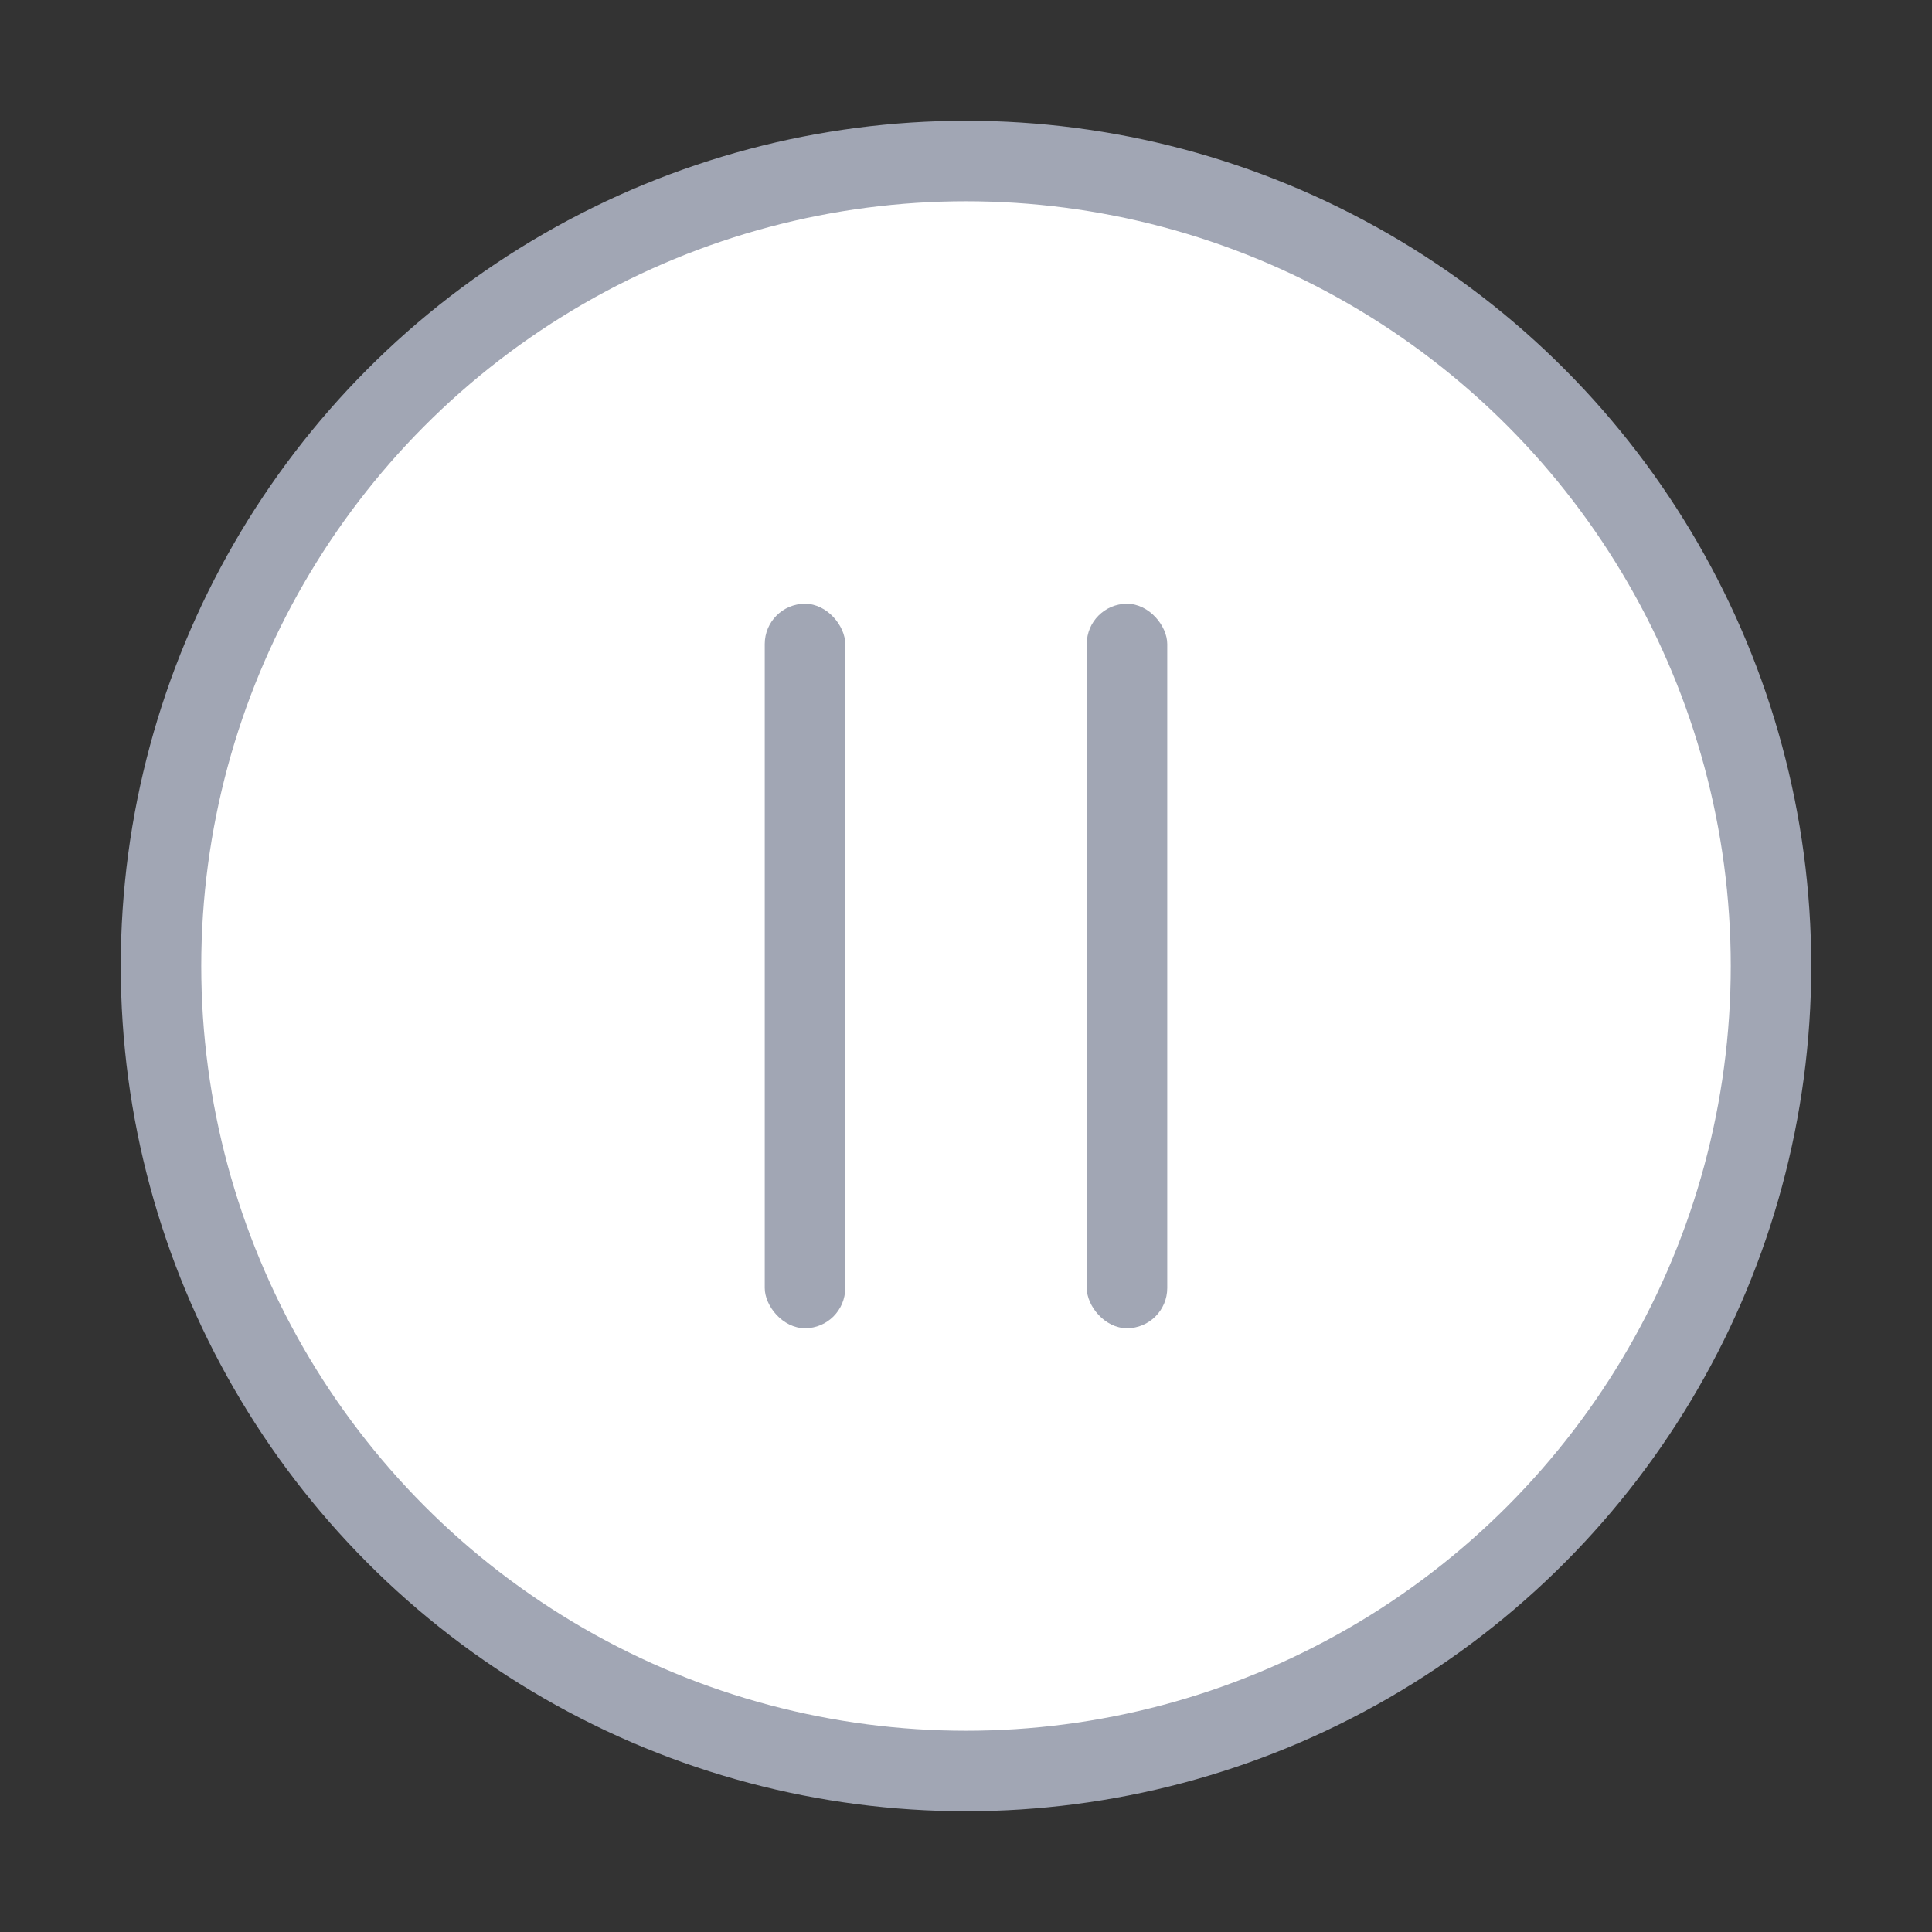 <svg width="48" height="48" viewbox="0 0 48 48" fill="#ffffff" xmlns="http://www.w3.org/2000/svg">
<rect width="100%" height="100%" fill="#333333" stroke="none"/>
<circle cx="24" cy="24" r="20" stroke="#A1A6B4" stroke-width="2"/>
<rect x="19" y="15" width="2" height="18" rx="1" fill="#A1A6B4"/>
<rect x="27" y="15" width="2" height="18" rx="1" fill="#A1A6B4"/>
</svg>
